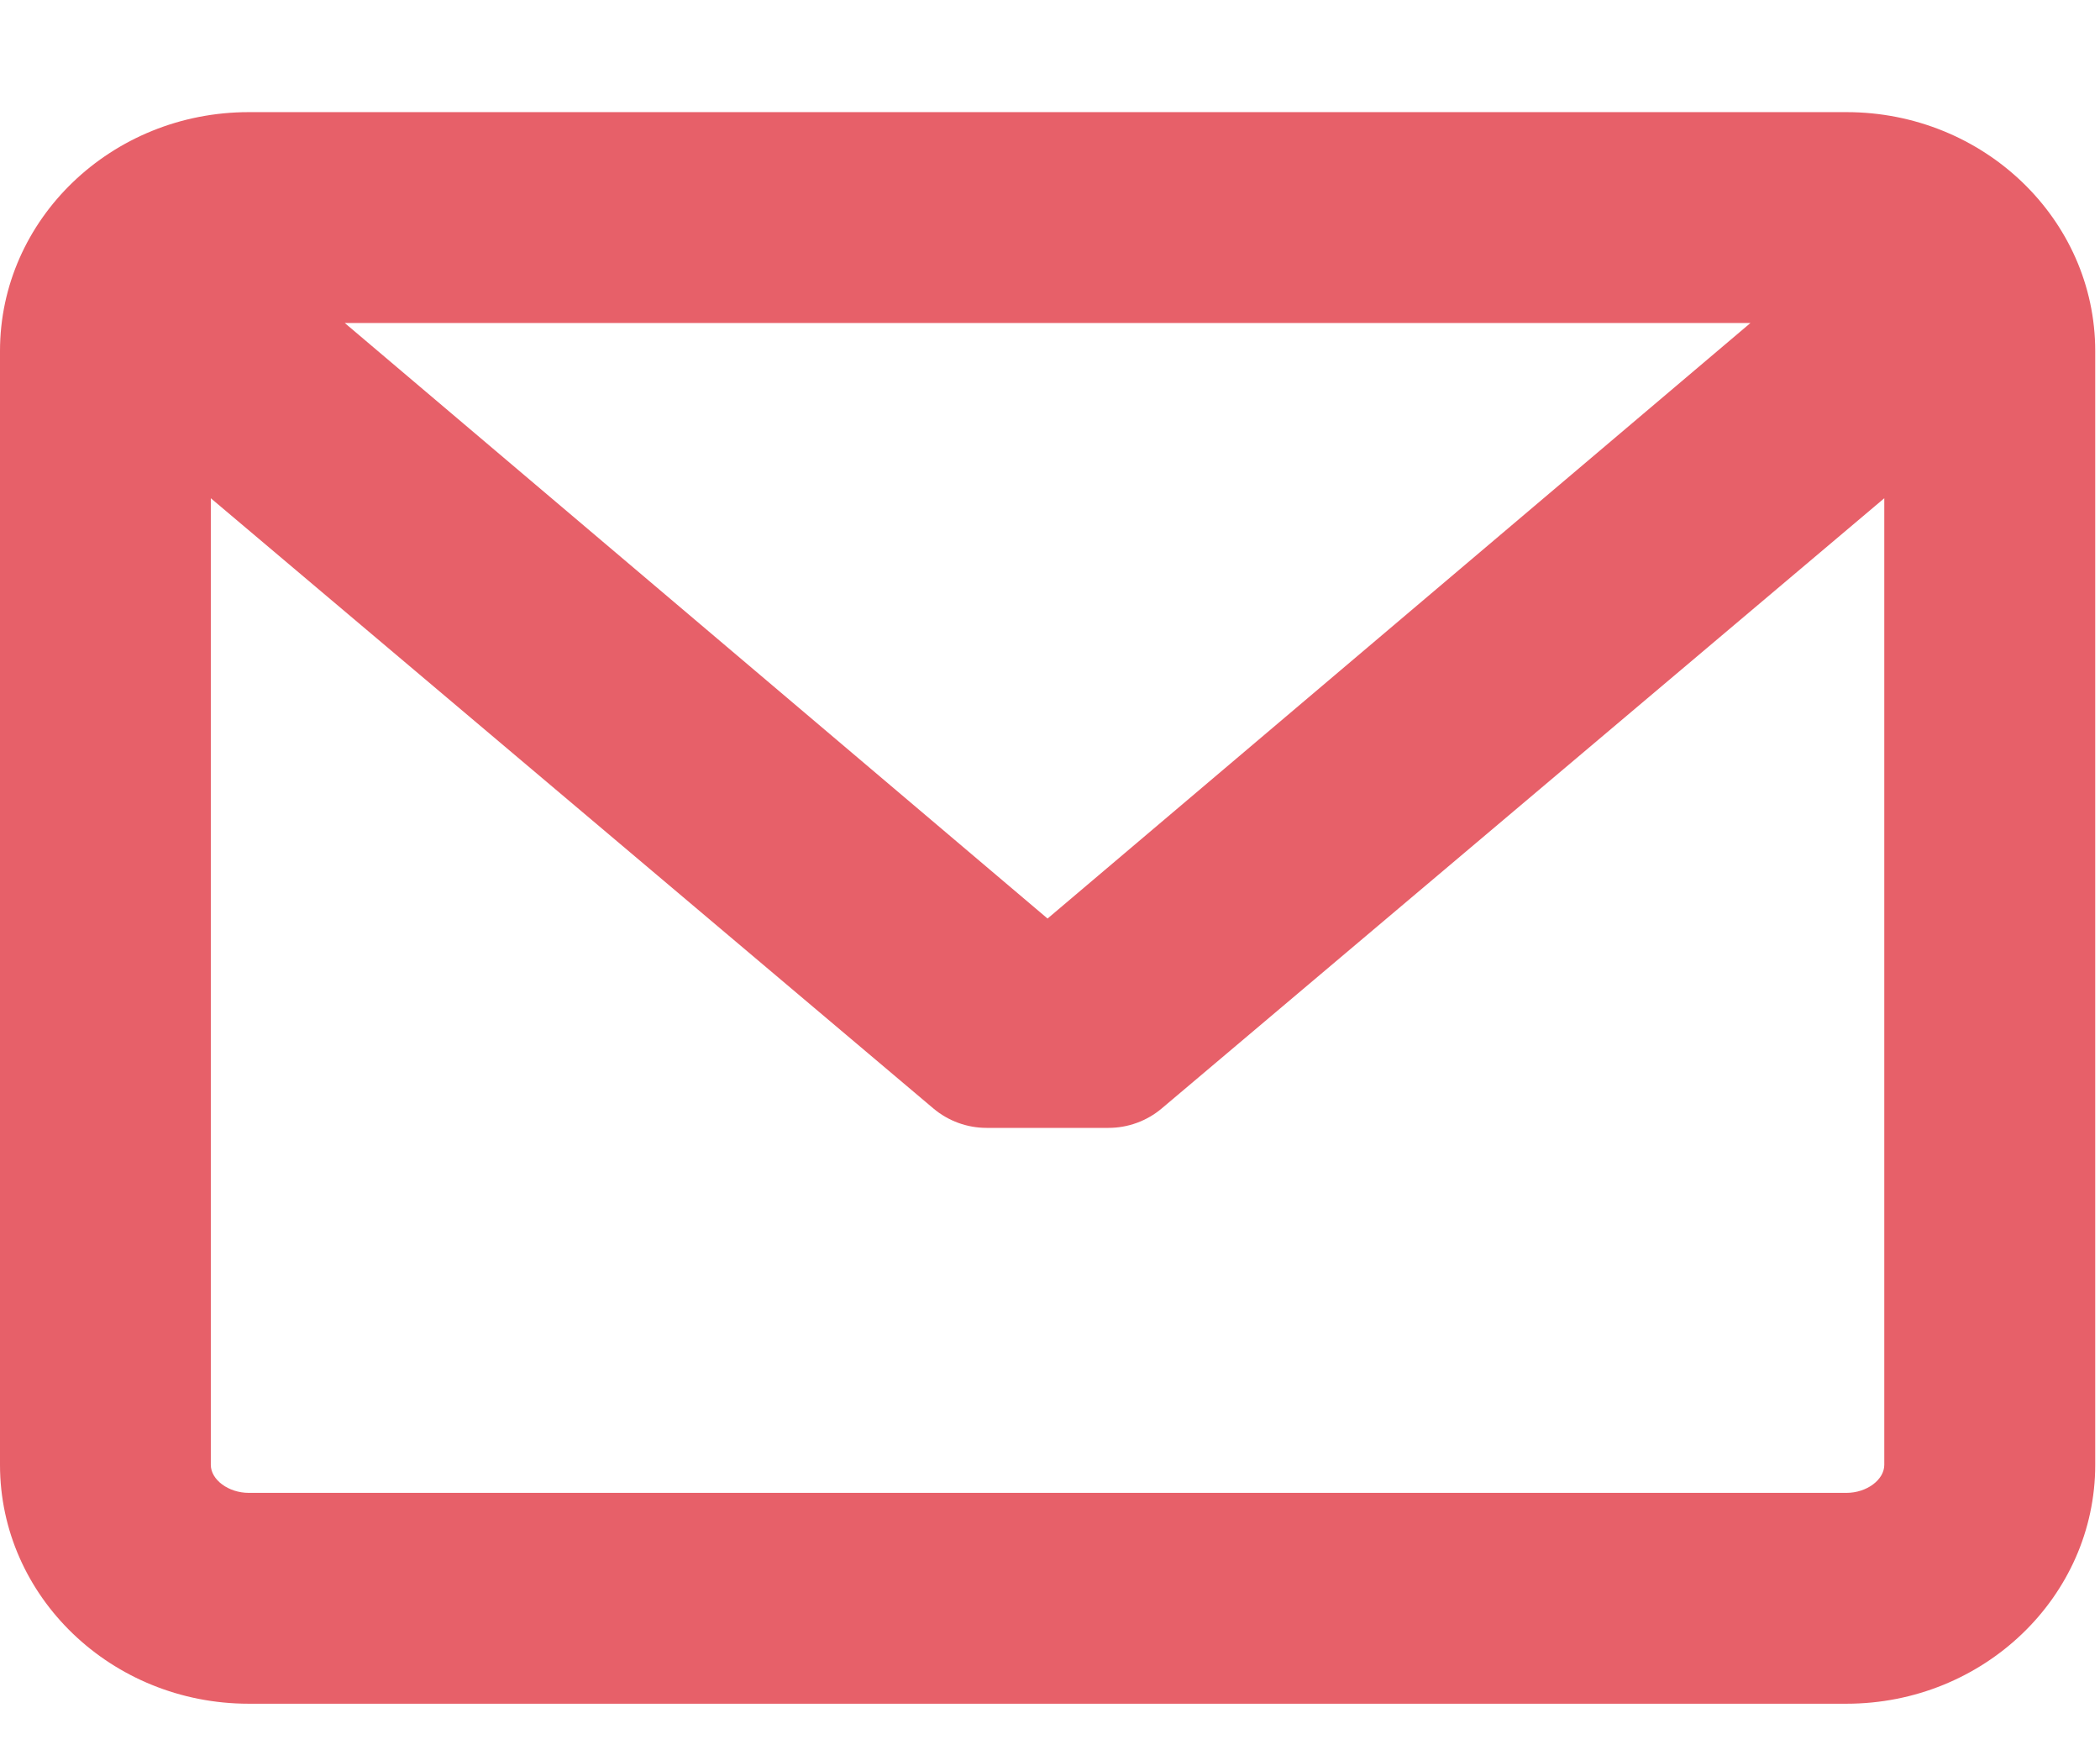 <svg width="18" height="15" viewBox="0 0 18 15" fill="none" xmlns="http://www.w3.org/2000/svg">
<path fill-rule="evenodd" clip-rule="evenodd" d="M15.827 0.961H2.132C0.956 0.961 0 1.879 0 3.008V12.554C0 13.683 0.956 14.601 2.132 14.601H15.827C17.002 14.601 17.959 13.683 17.959 12.554V3.008C17.959 1.879 17.002 0.961 15.827 0.961ZM15.827 12.794H2.132C1.959 12.794 1.807 12.682 1.807 12.554V4.27L8.001 9.5C8.128 9.607 8.29 9.666 8.456 9.666L9.502 9.666C9.668 9.666 9.83 9.607 9.957 9.5L16.151 4.27V12.554C16.151 12.682 16 12.794 15.827 12.794ZM2.955 2.768L8.979 7.872L15.004 2.768H2.955Z" fill="#E76069"/>
</svg>
